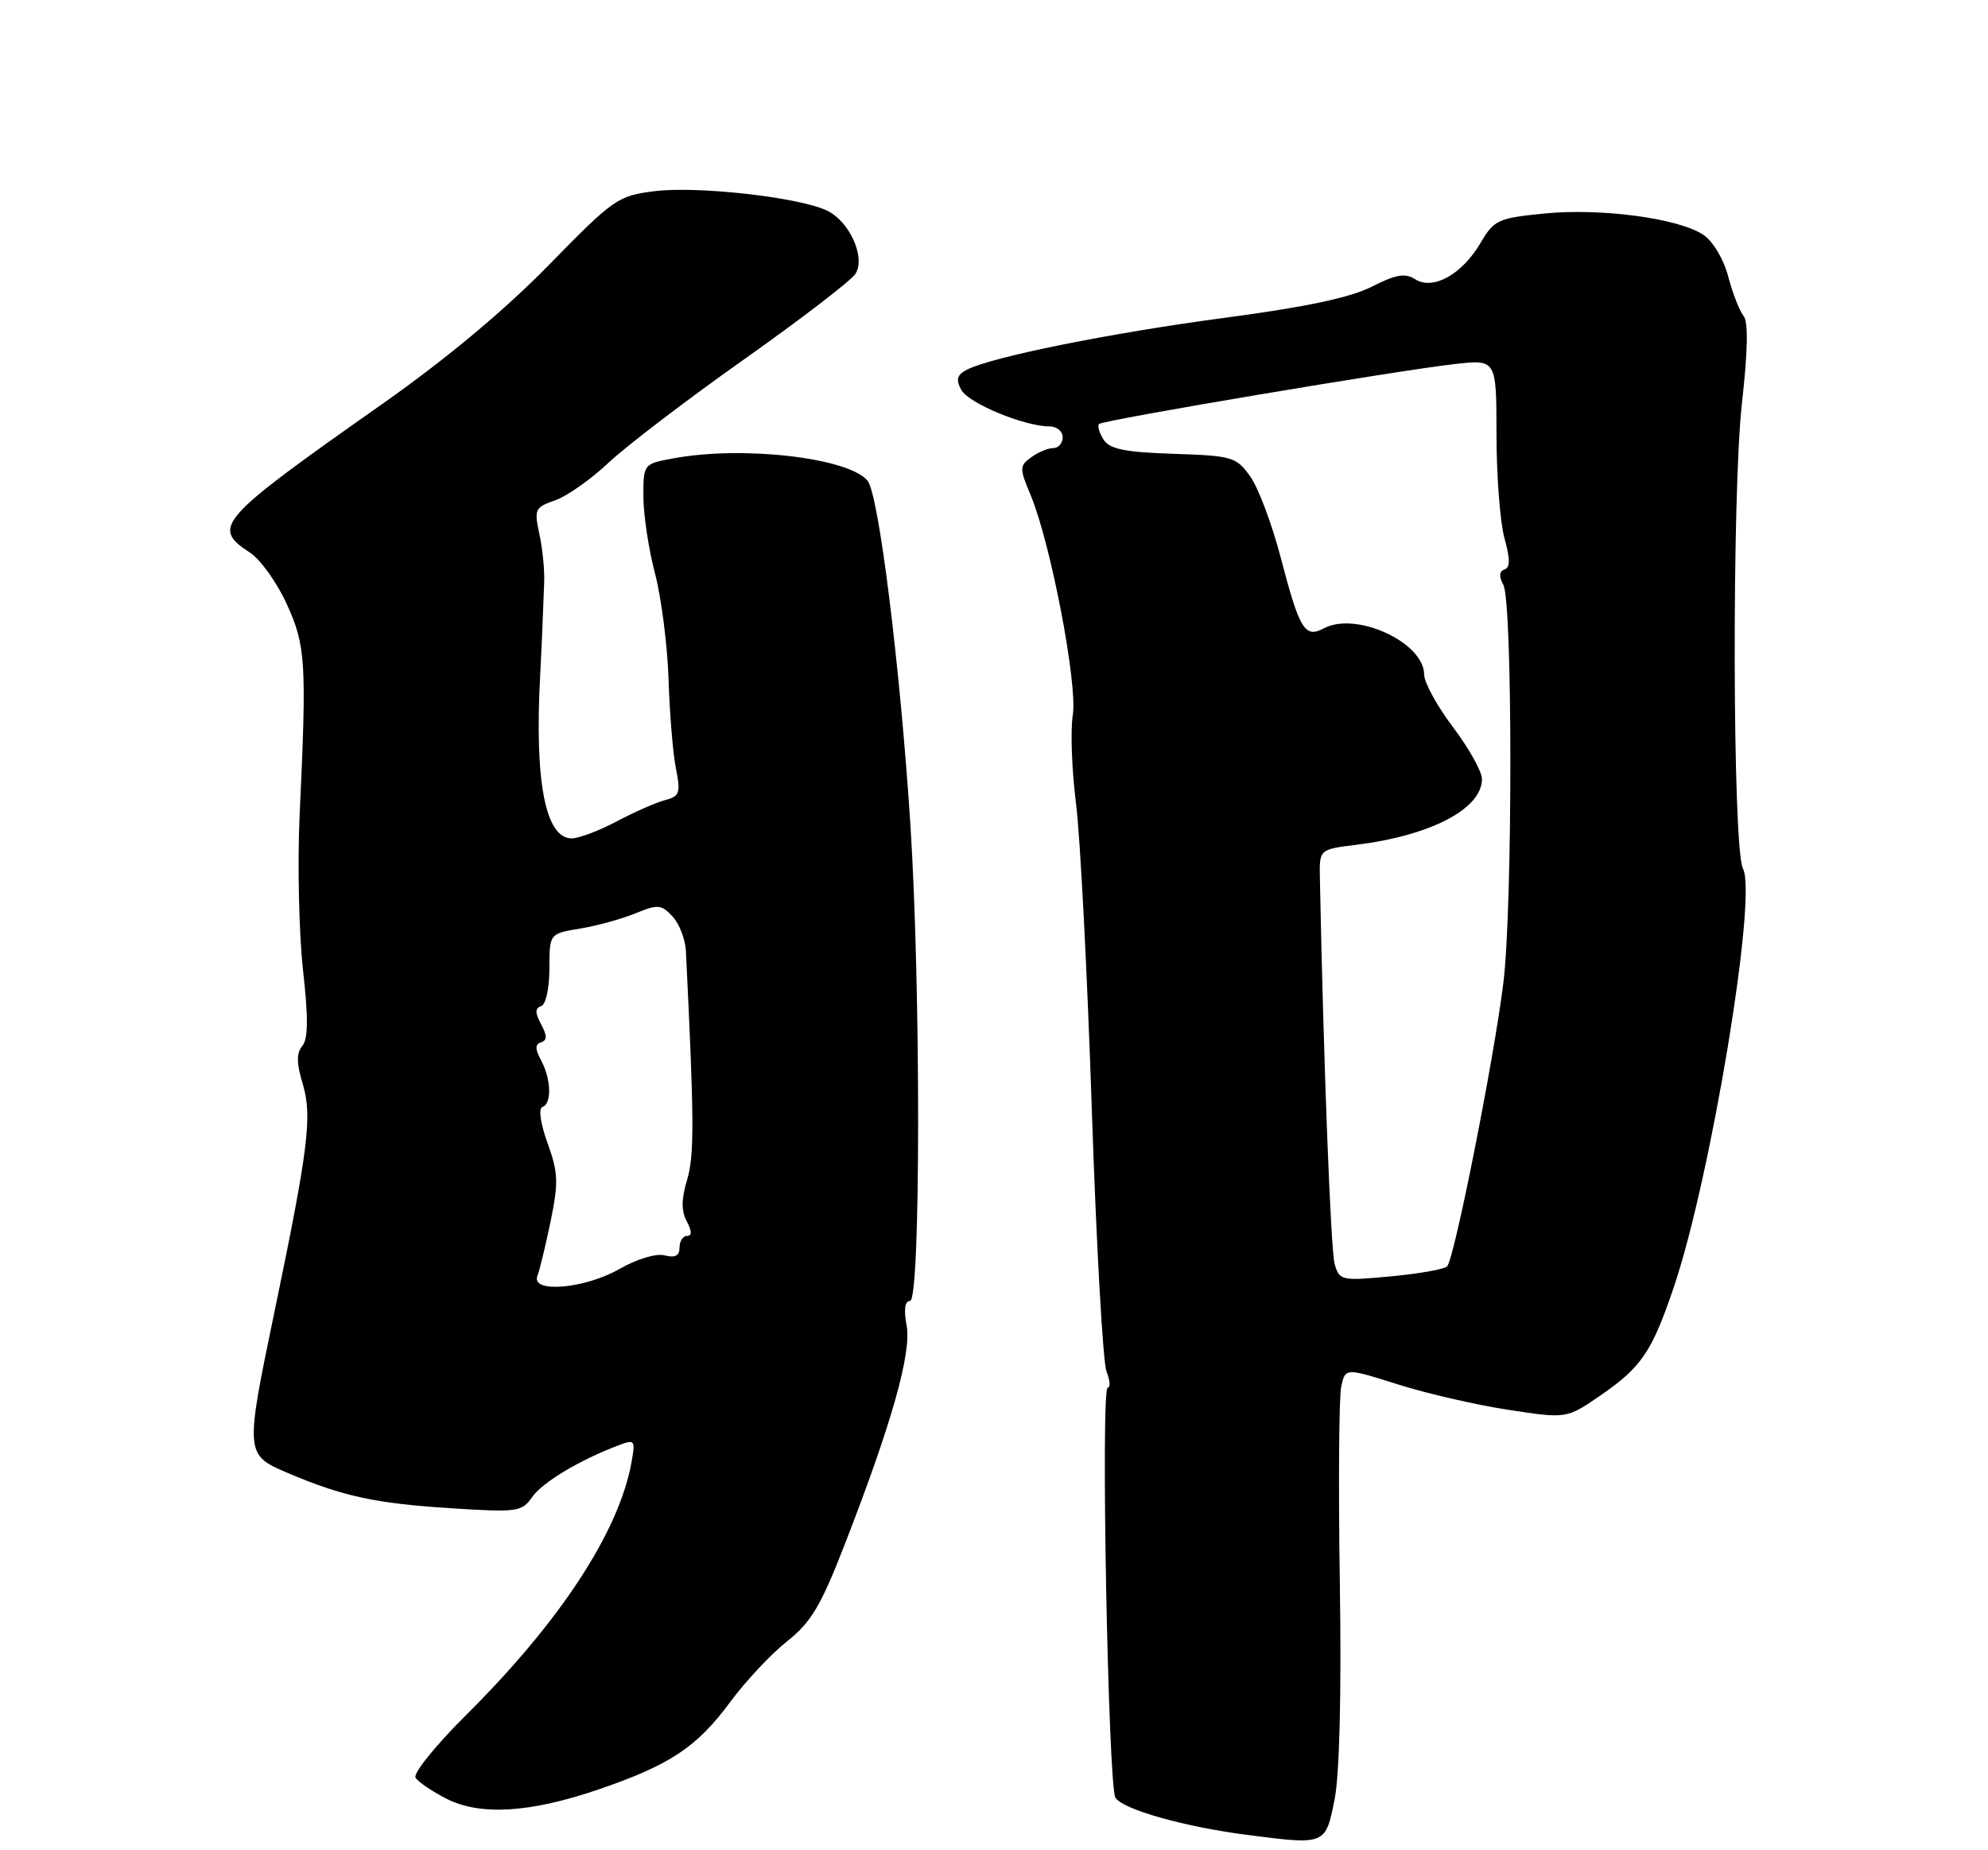 <?xml version="1.0" encoding="UTF-8" standalone="no"?>
<!DOCTYPE svg PUBLIC "-//W3C//DTD SVG 1.1//EN" "http://www.w3.org/Graphics/SVG/1.1/DTD/svg11.dtd" >
<svg xmlns="http://www.w3.org/2000/svg" xmlns:xlink="http://www.w3.org/1999/xlink" version="1.1" viewBox="0 0 275 256">
 <g >
 <path fill="currentColor"
d=" M 184.61 249.00 C 185.30 245.54 185.57 234.43 185.34 219.00 C 185.13 205.53 185.22 193.32 185.53 191.87 C 186.10 189.25 186.10 189.25 193.31 191.53 C 197.28 192.79 204.16 194.38 208.61 195.06 C 216.70 196.30 216.70 196.30 221.37 193.09 C 227.07 189.17 228.50 187.06 231.54 178.09 C 236.67 162.91 243.12 123.95 241.11 120.21 C 239.66 117.49 239.55 68.39 240.97 55.71 C 241.78 48.53 241.85 44.52 241.19 43.71 C 240.64 43.05 239.68 40.59 239.06 38.25 C 238.40 35.78 236.94 33.35 235.58 32.46 C 232.11 30.19 221.44 28.77 213.65 29.54 C 207.20 30.18 206.68 30.42 204.78 33.65 C 202.21 38.00 198.20 40.21 195.75 38.63 C 194.37 37.75 193.09 37.97 189.75 39.67 C 186.80 41.17 180.61 42.49 169.50 43.96 C 153.64 46.07 137.13 49.39 133.74 51.16 C 132.38 51.87 132.20 52.51 132.97 53.94 C 133.96 55.79 141.71 59.00 145.18 59.00 C 146.18 59.00 147.00 59.67 147.00 60.50 C 147.00 61.33 146.41 62.00 145.69 62.00 C 144.97 62.00 143.60 62.57 142.65 63.27 C 141.01 64.46 141.01 64.78 142.57 68.51 C 145.34 75.15 149.08 94.65 148.40 98.92 C 148.06 101.04 148.26 106.53 148.84 111.13 C 149.43 115.74 150.41 134.80 151.03 153.50 C 151.65 172.20 152.57 188.51 153.06 189.75 C 153.55 190.99 153.63 192.00 153.23 192.00 C 152.24 192.00 153.29 247.17 154.30 248.74 C 155.36 250.37 163.80 252.75 172.50 253.88 C 183.39 255.28 183.34 255.30 184.61 249.00 Z  M 82.83 247.58 C 92.69 244.20 96.39 241.74 100.98 235.53 C 103.11 232.64 106.66 228.85 108.86 227.11 C 112.20 224.47 113.54 222.21 116.84 213.72 C 123.38 196.89 126.12 187.17 125.41 183.38 C 125.00 181.19 125.17 180.00 125.89 180.00 C 127.36 180.00 127.38 136.47 125.93 114.00 C 124.50 92.09 121.55 68.36 120.01 66.51 C 117.38 63.34 102.84 61.65 93.25 63.40 C 89.00 64.18 89.00 64.18 89.00 68.69 C 89.00 71.18 89.72 75.98 90.61 79.36 C 91.49 82.74 92.33 89.33 92.48 94.00 C 92.63 98.67 93.08 104.22 93.50 106.31 C 94.17 109.74 94.02 110.18 91.98 110.71 C 90.74 111.04 87.74 112.36 85.31 113.65 C 82.88 114.94 80.07 116.00 79.07 116.00 C 75.45 116.00 73.93 108.13 74.72 93.50 C 74.88 90.56 75.06 86.49 75.28 80.50 C 75.34 78.85 75.04 75.87 74.61 73.88 C 73.87 70.47 74.00 70.19 76.81 69.22 C 78.45 68.64 81.75 66.32 84.15 64.05 C 86.54 61.79 94.99 55.33 102.93 49.72 C 110.87 44.10 117.81 38.77 118.35 37.87 C 119.77 35.53 117.46 30.53 114.30 29.09 C 110.28 27.26 96.42 25.72 90.56 26.45 C 85.46 27.09 84.90 27.48 75.88 36.71 C 69.85 42.88 61.67 49.71 53.00 55.81 C 30.05 71.96 29.18 72.93 34.59 76.47 C 36.02 77.40 38.29 80.58 39.64 83.52 C 42.30 89.33 42.44 91.55 41.45 112.72 C 41.14 119.45 41.35 129.09 41.91 134.16 C 42.66 140.84 42.63 143.74 41.82 144.72 C 40.99 145.71 41.01 147.09 41.88 149.99 C 43.22 154.46 42.66 158.91 37.95 181.59 C 33.89 201.12 33.90 201.29 39.75 203.78 C 47.38 207.03 51.88 208.01 62.30 208.68 C 71.58 209.27 72.18 209.19 73.61 207.14 C 75.05 205.09 80.12 202.05 85.50 200.00 C 87.82 199.12 87.91 199.22 87.36 202.29 C 85.65 211.90 77.51 224.35 64.45 237.32 C 60.26 241.49 57.12 245.38 57.48 245.96 C 57.84 246.54 59.74 247.84 61.71 248.85 C 66.39 251.26 73.31 250.84 82.83 247.58 Z  M 184.62 174.88 C 184.08 172.97 183.09 147.16 182.58 121.51 C 182.50 117.52 182.50 117.52 187.60 116.89 C 197.94 115.61 205.00 111.91 205.00 107.78 C 205.00 106.76 203.20 103.53 201.00 100.62 C 198.80 97.70 197.00 94.43 197.00 93.33 C 197.00 88.89 187.58 84.55 183.12 86.94 C 180.50 88.34 179.77 87.14 177.16 77.14 C 175.96 72.54 174.07 67.50 172.95 65.93 C 171.02 63.22 170.49 63.06 162.31 62.79 C 155.51 62.56 153.49 62.14 152.64 60.80 C 152.05 59.86 151.78 58.90 152.04 58.66 C 152.61 58.12 193.41 51.24 201.25 50.37 C 207.00 49.72 207.00 49.72 207.01 60.11 C 207.01 65.83 207.51 72.28 208.11 74.46 C 208.91 77.34 208.91 78.53 208.11 78.80 C 207.38 79.04 207.33 79.75 207.96 80.93 C 209.25 83.34 209.25 125.50 207.96 136.00 C 206.67 146.51 201.17 174.23 200.18 175.22 C 199.78 175.62 196.27 176.24 192.38 176.60 C 185.53 177.24 185.28 177.18 184.62 174.88 Z  M 74.34 176.54 C 74.65 175.74 75.47 172.33 76.17 168.97 C 77.27 163.63 77.22 162.25 75.75 158.18 C 74.76 155.44 74.46 153.36 75.03 153.17 C 76.35 152.71 76.25 149.34 74.86 146.73 C 74.00 145.14 74.00 144.50 74.85 144.22 C 75.70 143.93 75.70 143.30 74.85 141.72 C 74.00 140.13 74.00 139.50 74.86 139.21 C 75.50 139.00 76.00 136.74 76.00 134.00 C 76.00 129.18 76.00 129.18 80.25 128.48 C 82.59 128.09 86.03 127.14 87.91 126.37 C 91.00 125.10 91.48 125.14 93.03 126.80 C 93.96 127.80 94.80 129.95 94.88 131.56 C 96.03 154.99 96.06 159.85 95.05 163.23 C 94.24 165.92 94.23 167.56 95.00 168.99 C 95.72 170.35 95.74 171.00 95.04 171.00 C 94.47 171.00 94.00 171.73 94.00 172.62 C 94.00 173.75 93.39 174.07 91.96 173.70 C 90.78 173.39 88.14 174.18 85.71 175.57 C 80.88 178.33 73.41 178.97 74.34 176.54 Z "/>
</g>
</svg>